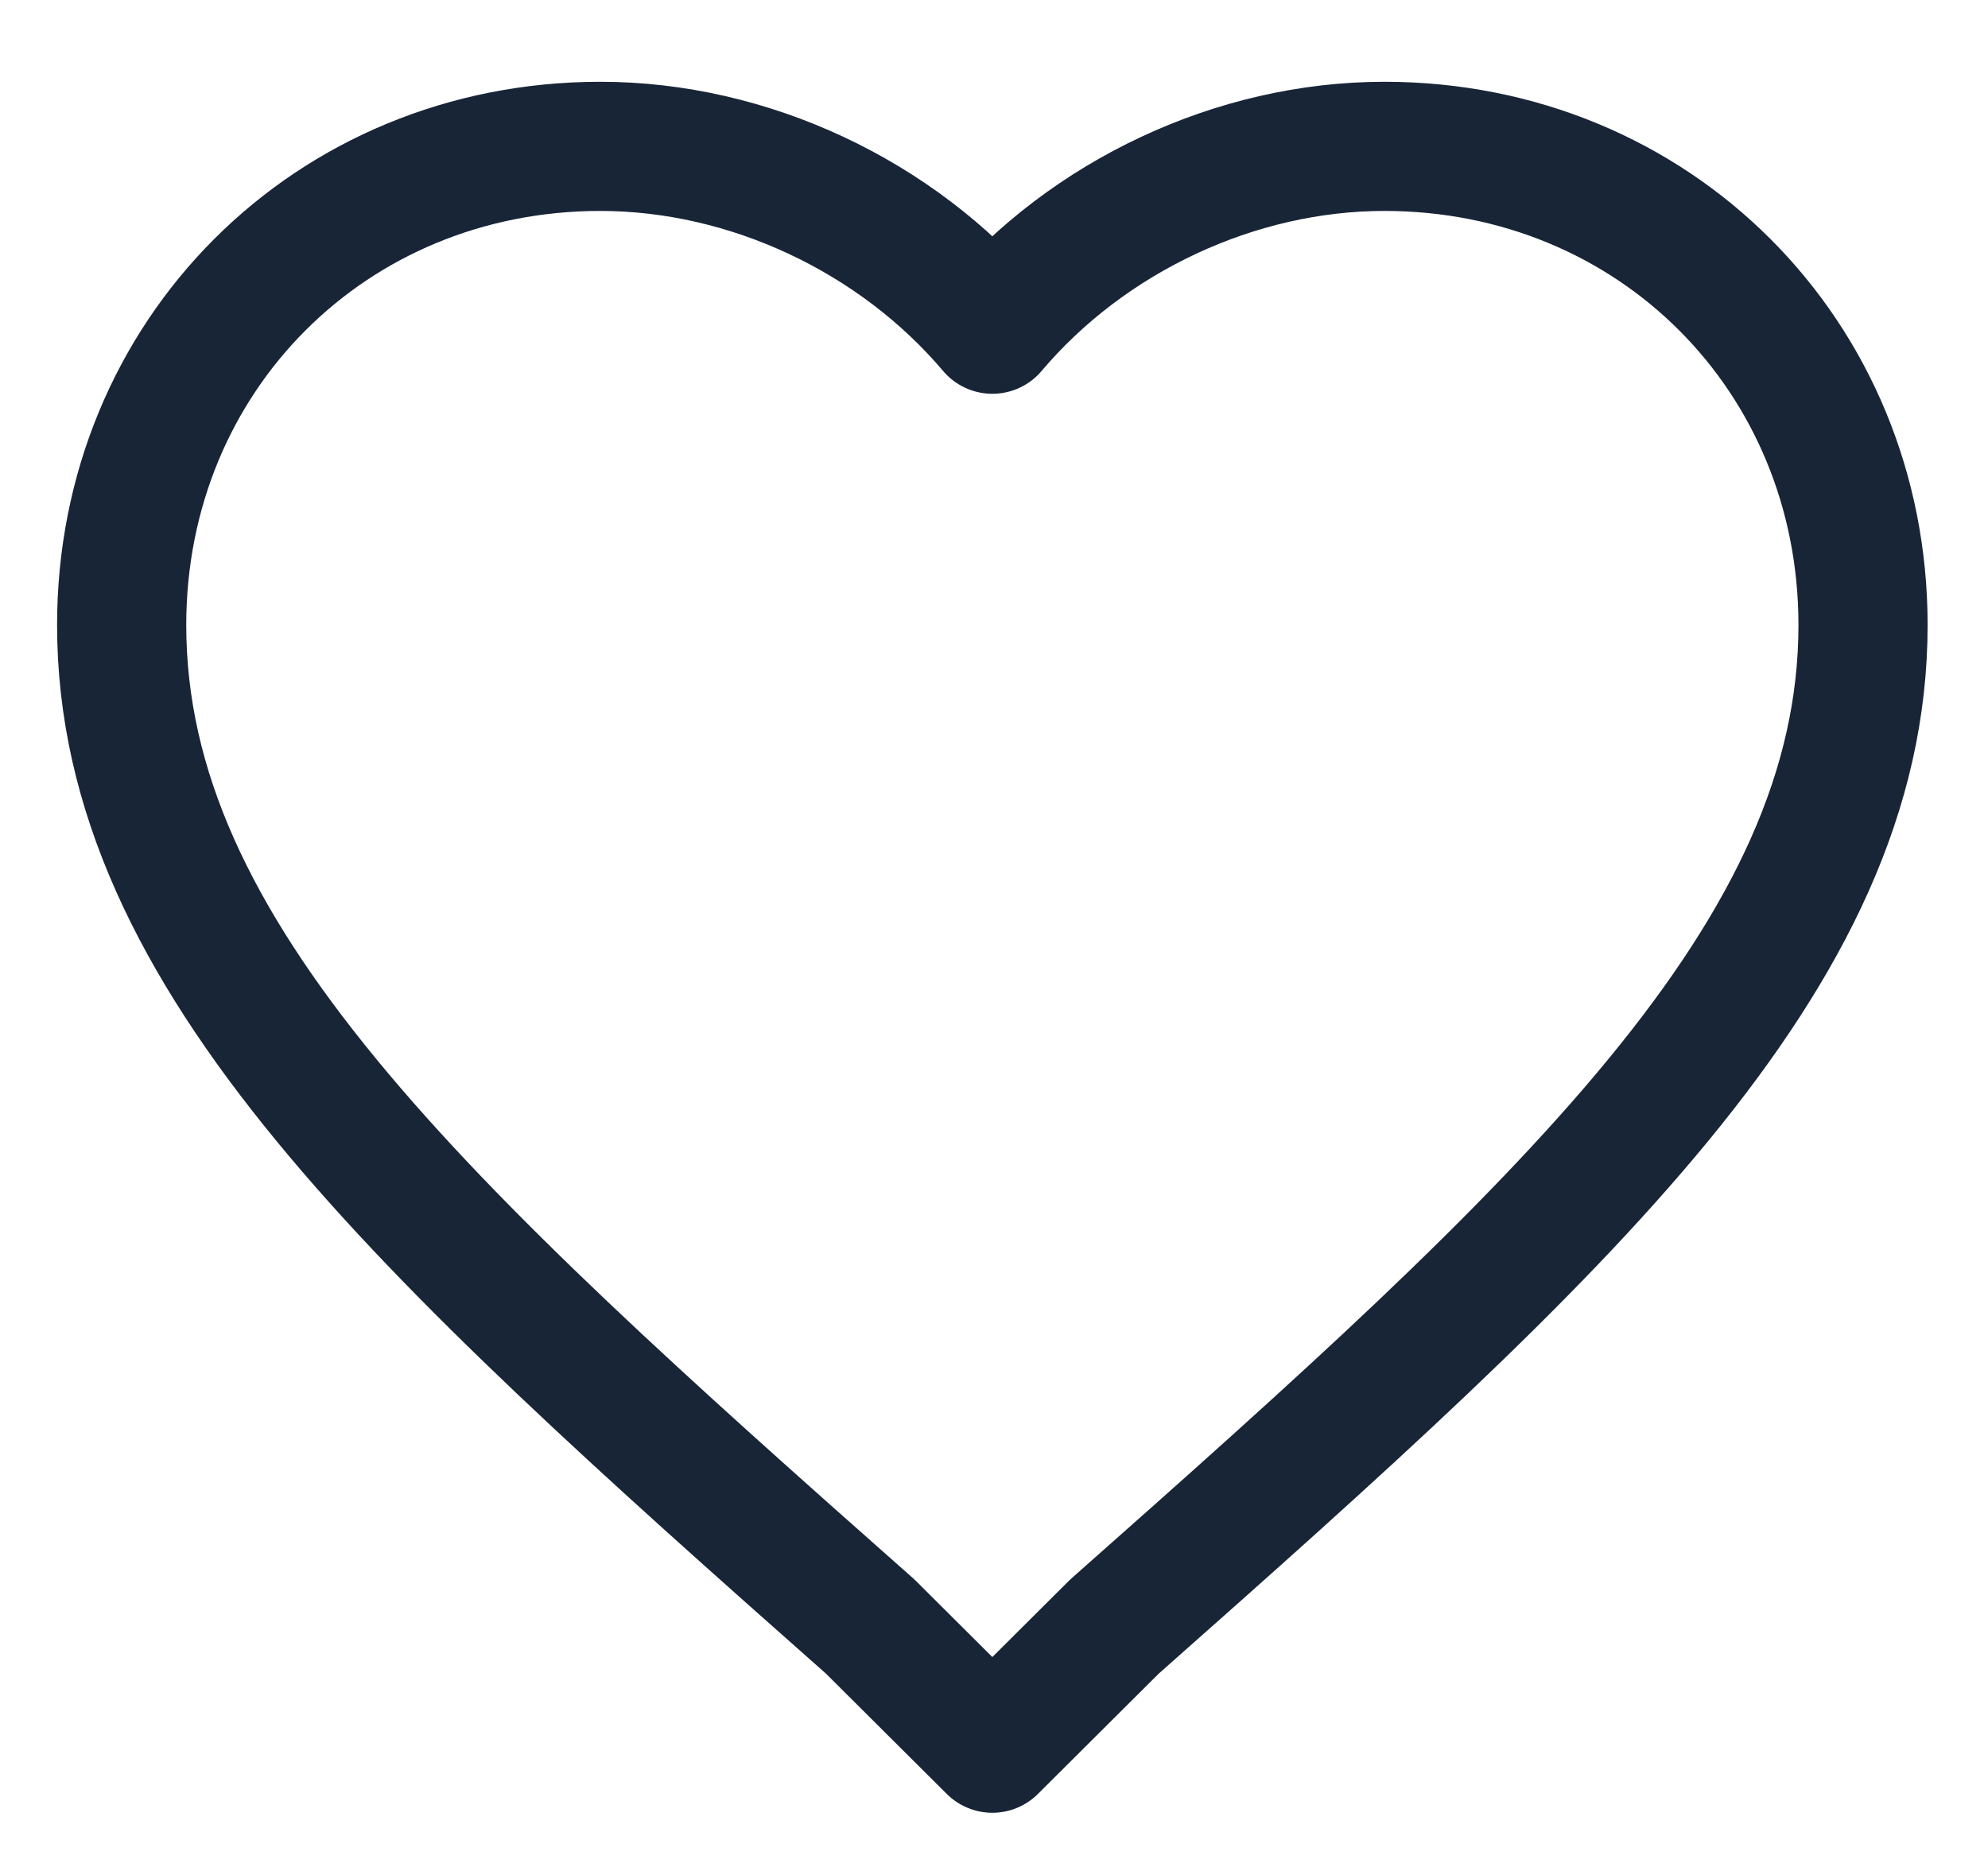 <?xml version="1.0" encoding="utf-8"?>
<!-- Generator: Adobe Illustrator 17.0.0, SVG Export Plug-In . SVG Version: 6.00 Build 0)  -->
<!DOCTYPE svg PUBLIC "-//W3C//DTD SVG 1.1//EN" "http://www.w3.org/Graphics/SVG/1.1/DTD/svg11.dtd">
<svg version="1.1" id="Layer_1" xmlns="http://www.w3.org/2000/svg" xmlns:xlink="http://www.w3.org/1999/xlink" x="0px" y="0px"
	 width="24.625px" height="23.125px" viewBox="0 0 24.625 23.125" enable-background="new 0 0 24.625 23.125" xml:space="preserve">
<path fill="none" stroke="#182537" stroke-width="1.6" stroke-linecap="round" stroke-linejoin="round" stroke-miterlimit="10" d="
	M12.292,21.656L10.78,20.15c-5.608-4.961-9.273-8.306-9.273-12.408c0-3.338,2.591-5.929,5.929-5.929
	c1.839,0,3.671,0.864,4.856,2.265c1.185-1.401,3.017-2.265,4.856-2.265c3.338,0,5.929,2.591,5.929,5.929
	c0,4.102-3.665,7.447-9.273,12.408L12.292,21.656z M12.292,21.656"/>
</svg>
